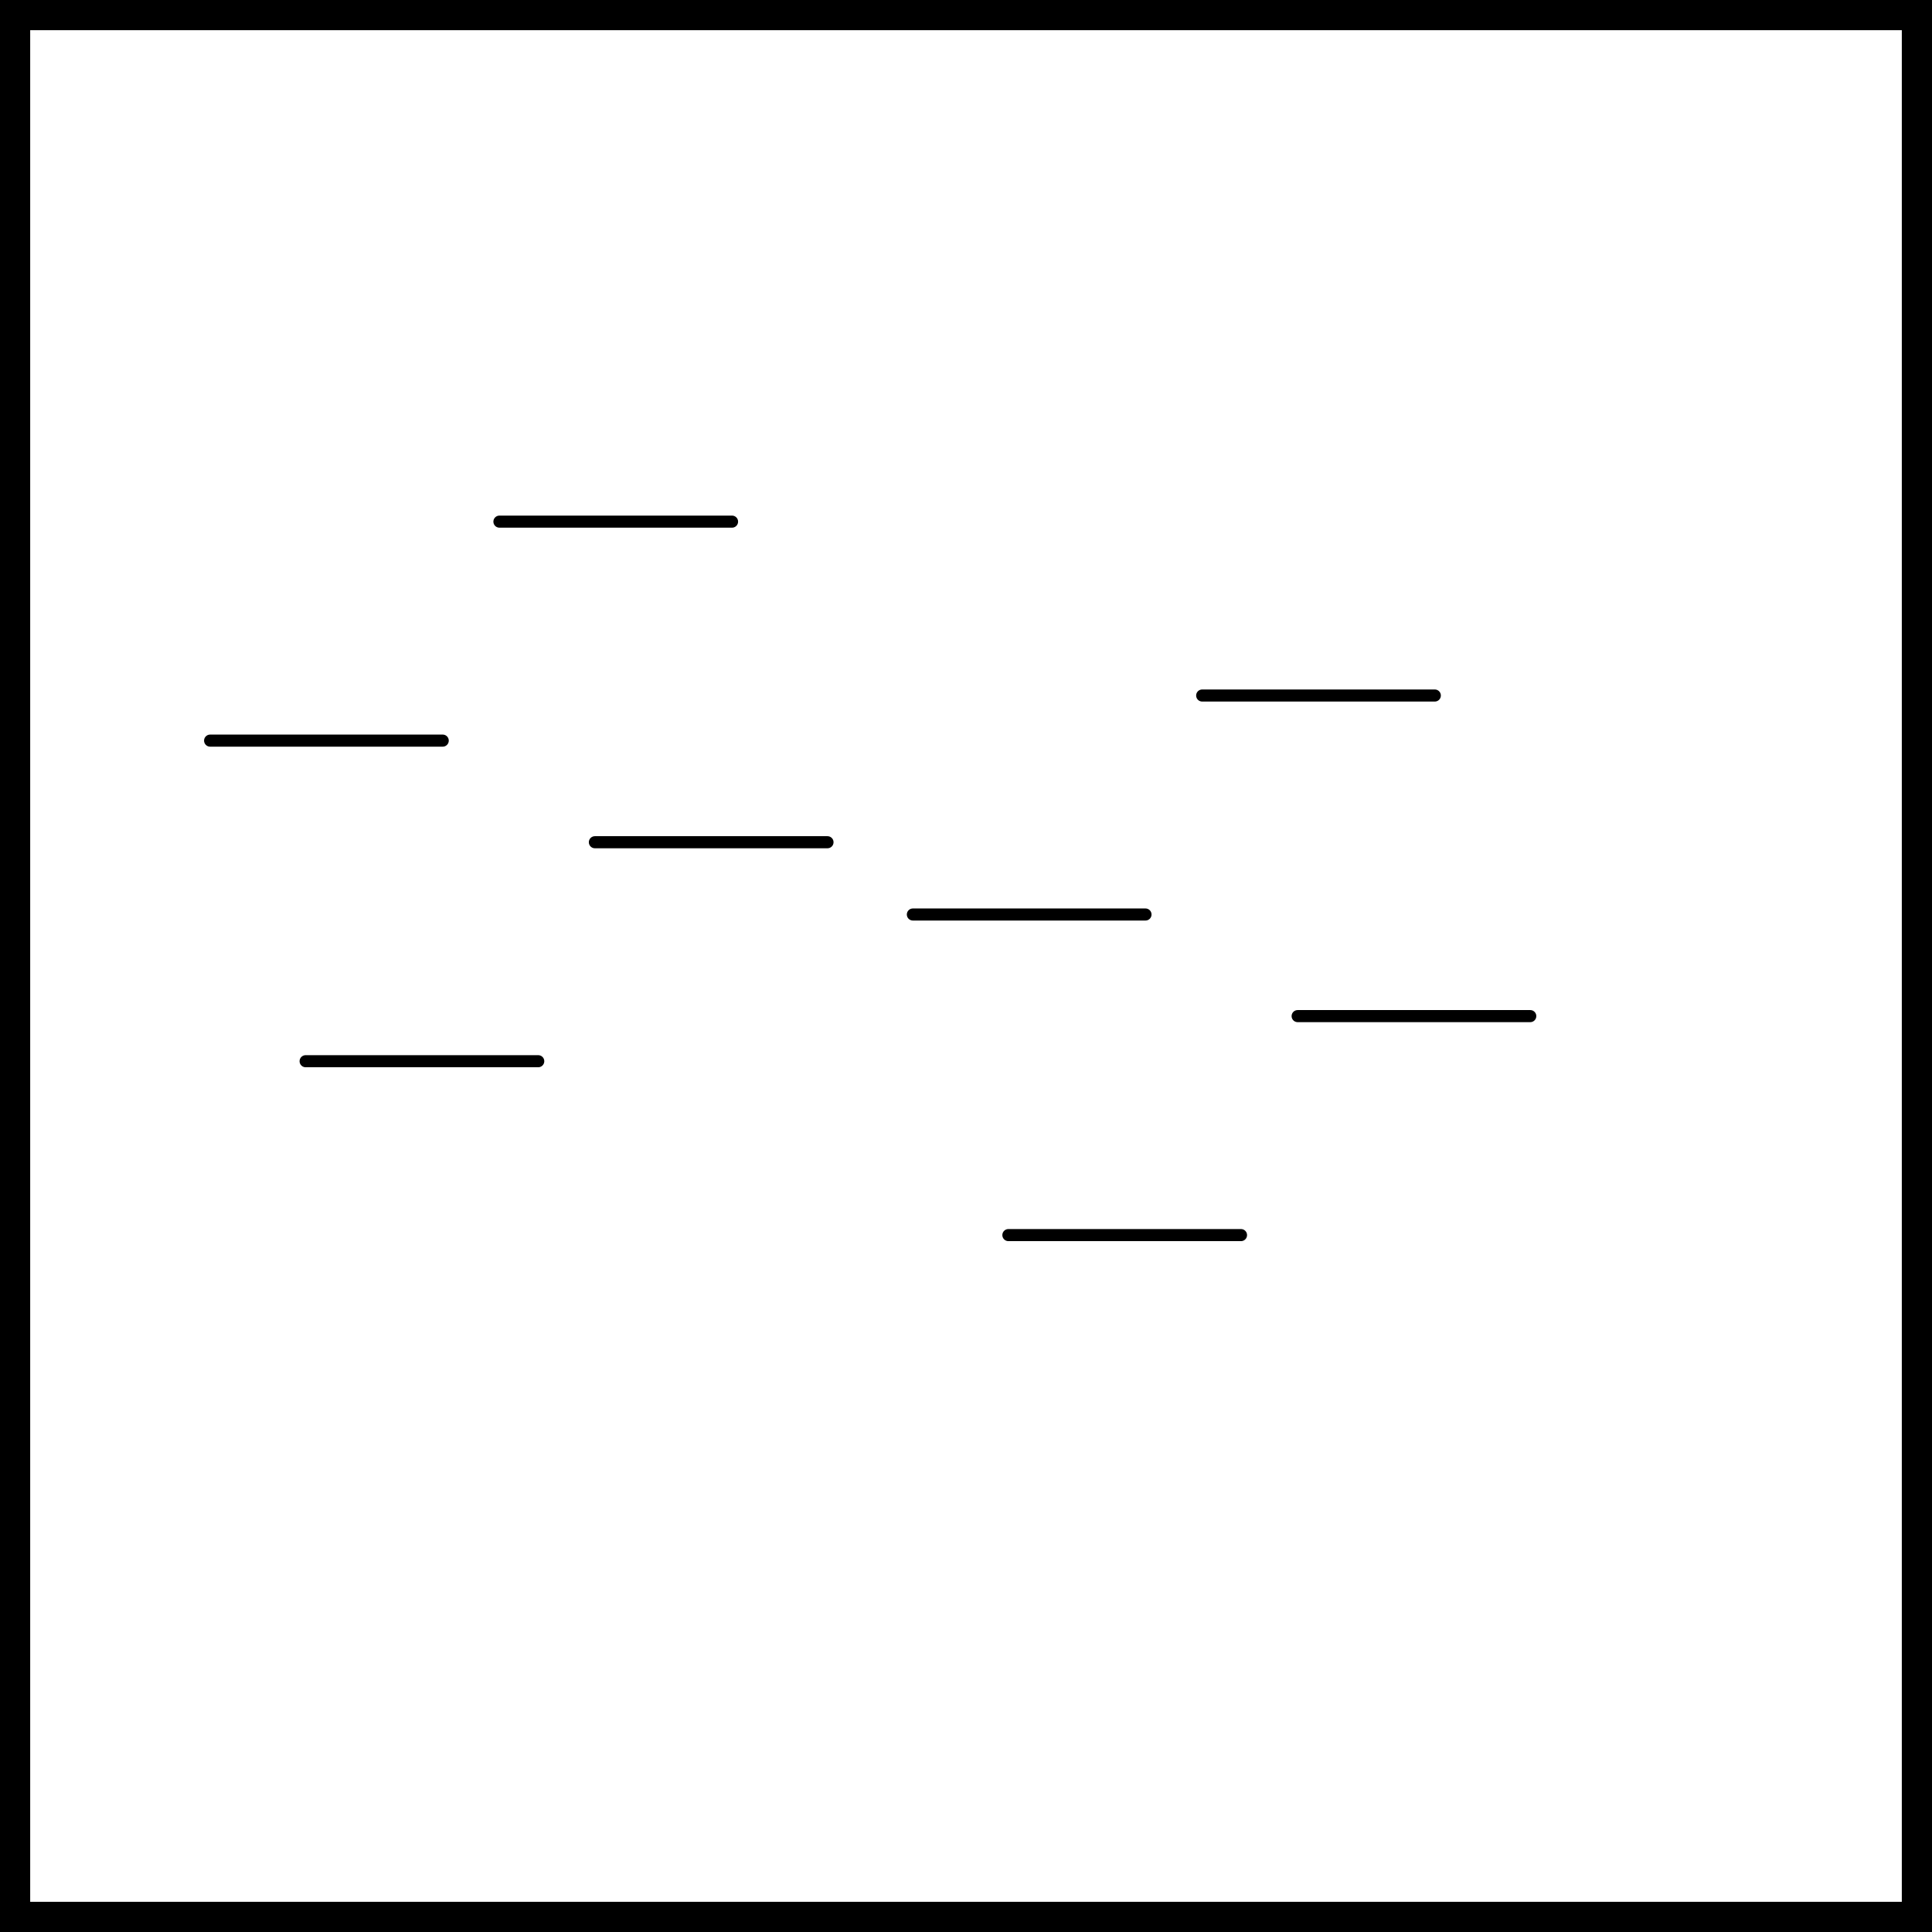 <svg width="32px" height="32px" version="1.1" viewBox="0 0 32 32" xmlns="http://www.w3.org/2000/svg" xmlns:svg="http://www.w3.org/2000/svg" xmlns:xlink="http://www.w3.org/1999/xlink" xmlns:csurvey="http://www.csurvey.it">
  <defs />
  <rect x="0" y="0" width="32" height="32" style="fill:#FFFFFF;opacity:1;stroke:none" />
  <g>
    <clipPath id="clip_2e1065eb-94c5-4606-8f7f-0fbd236d6fb1">
      <path d="M 0 0 L 32 0  32 32  0 32 Z " />
    </clipPath>
    <g style="fill:none;stroke:#000000;stroke-width:0.2;stroke-linejoin:round;stroke-linecap:round;stroke-opacity:1" clip-path="url(#clip_2e1065eb-94c5-4606-8f7f-0fbd236d6fb1)">
      <path d="M 3.48 12.267 L 7.333 12.267 M 8.272 8.64 L 12.125 8.64 M 5.062 17.577 L 8.915 17.577 M 9.853 13.95 L 13.706 13.95 " />
    </g>
    <g style="fill:none;stroke:#000000;stroke-width:0.2;stroke-linejoin:round;stroke-linecap:round;stroke-opacity:1" clip-path="url(#clip_2e1065eb-94c5-4606-8f7f-0fbd236d6fb1)">
      <path d="M 15.12 15.147 L 18.973 15.147 M 19.912 11.52 L 23.765 11.52 M 16.702 20.457 L 20.555 20.457 M 21.493 16.83 L 25.346 16.83 " />
    </g>
  </g>
  <rect x="0" y="0" width="32" height="32" style="fill:none;stroke:#000000;stroke-width:1;stroke-linejoin:round;stroke-linecap:round;stroke-opacity:1" />
</svg>